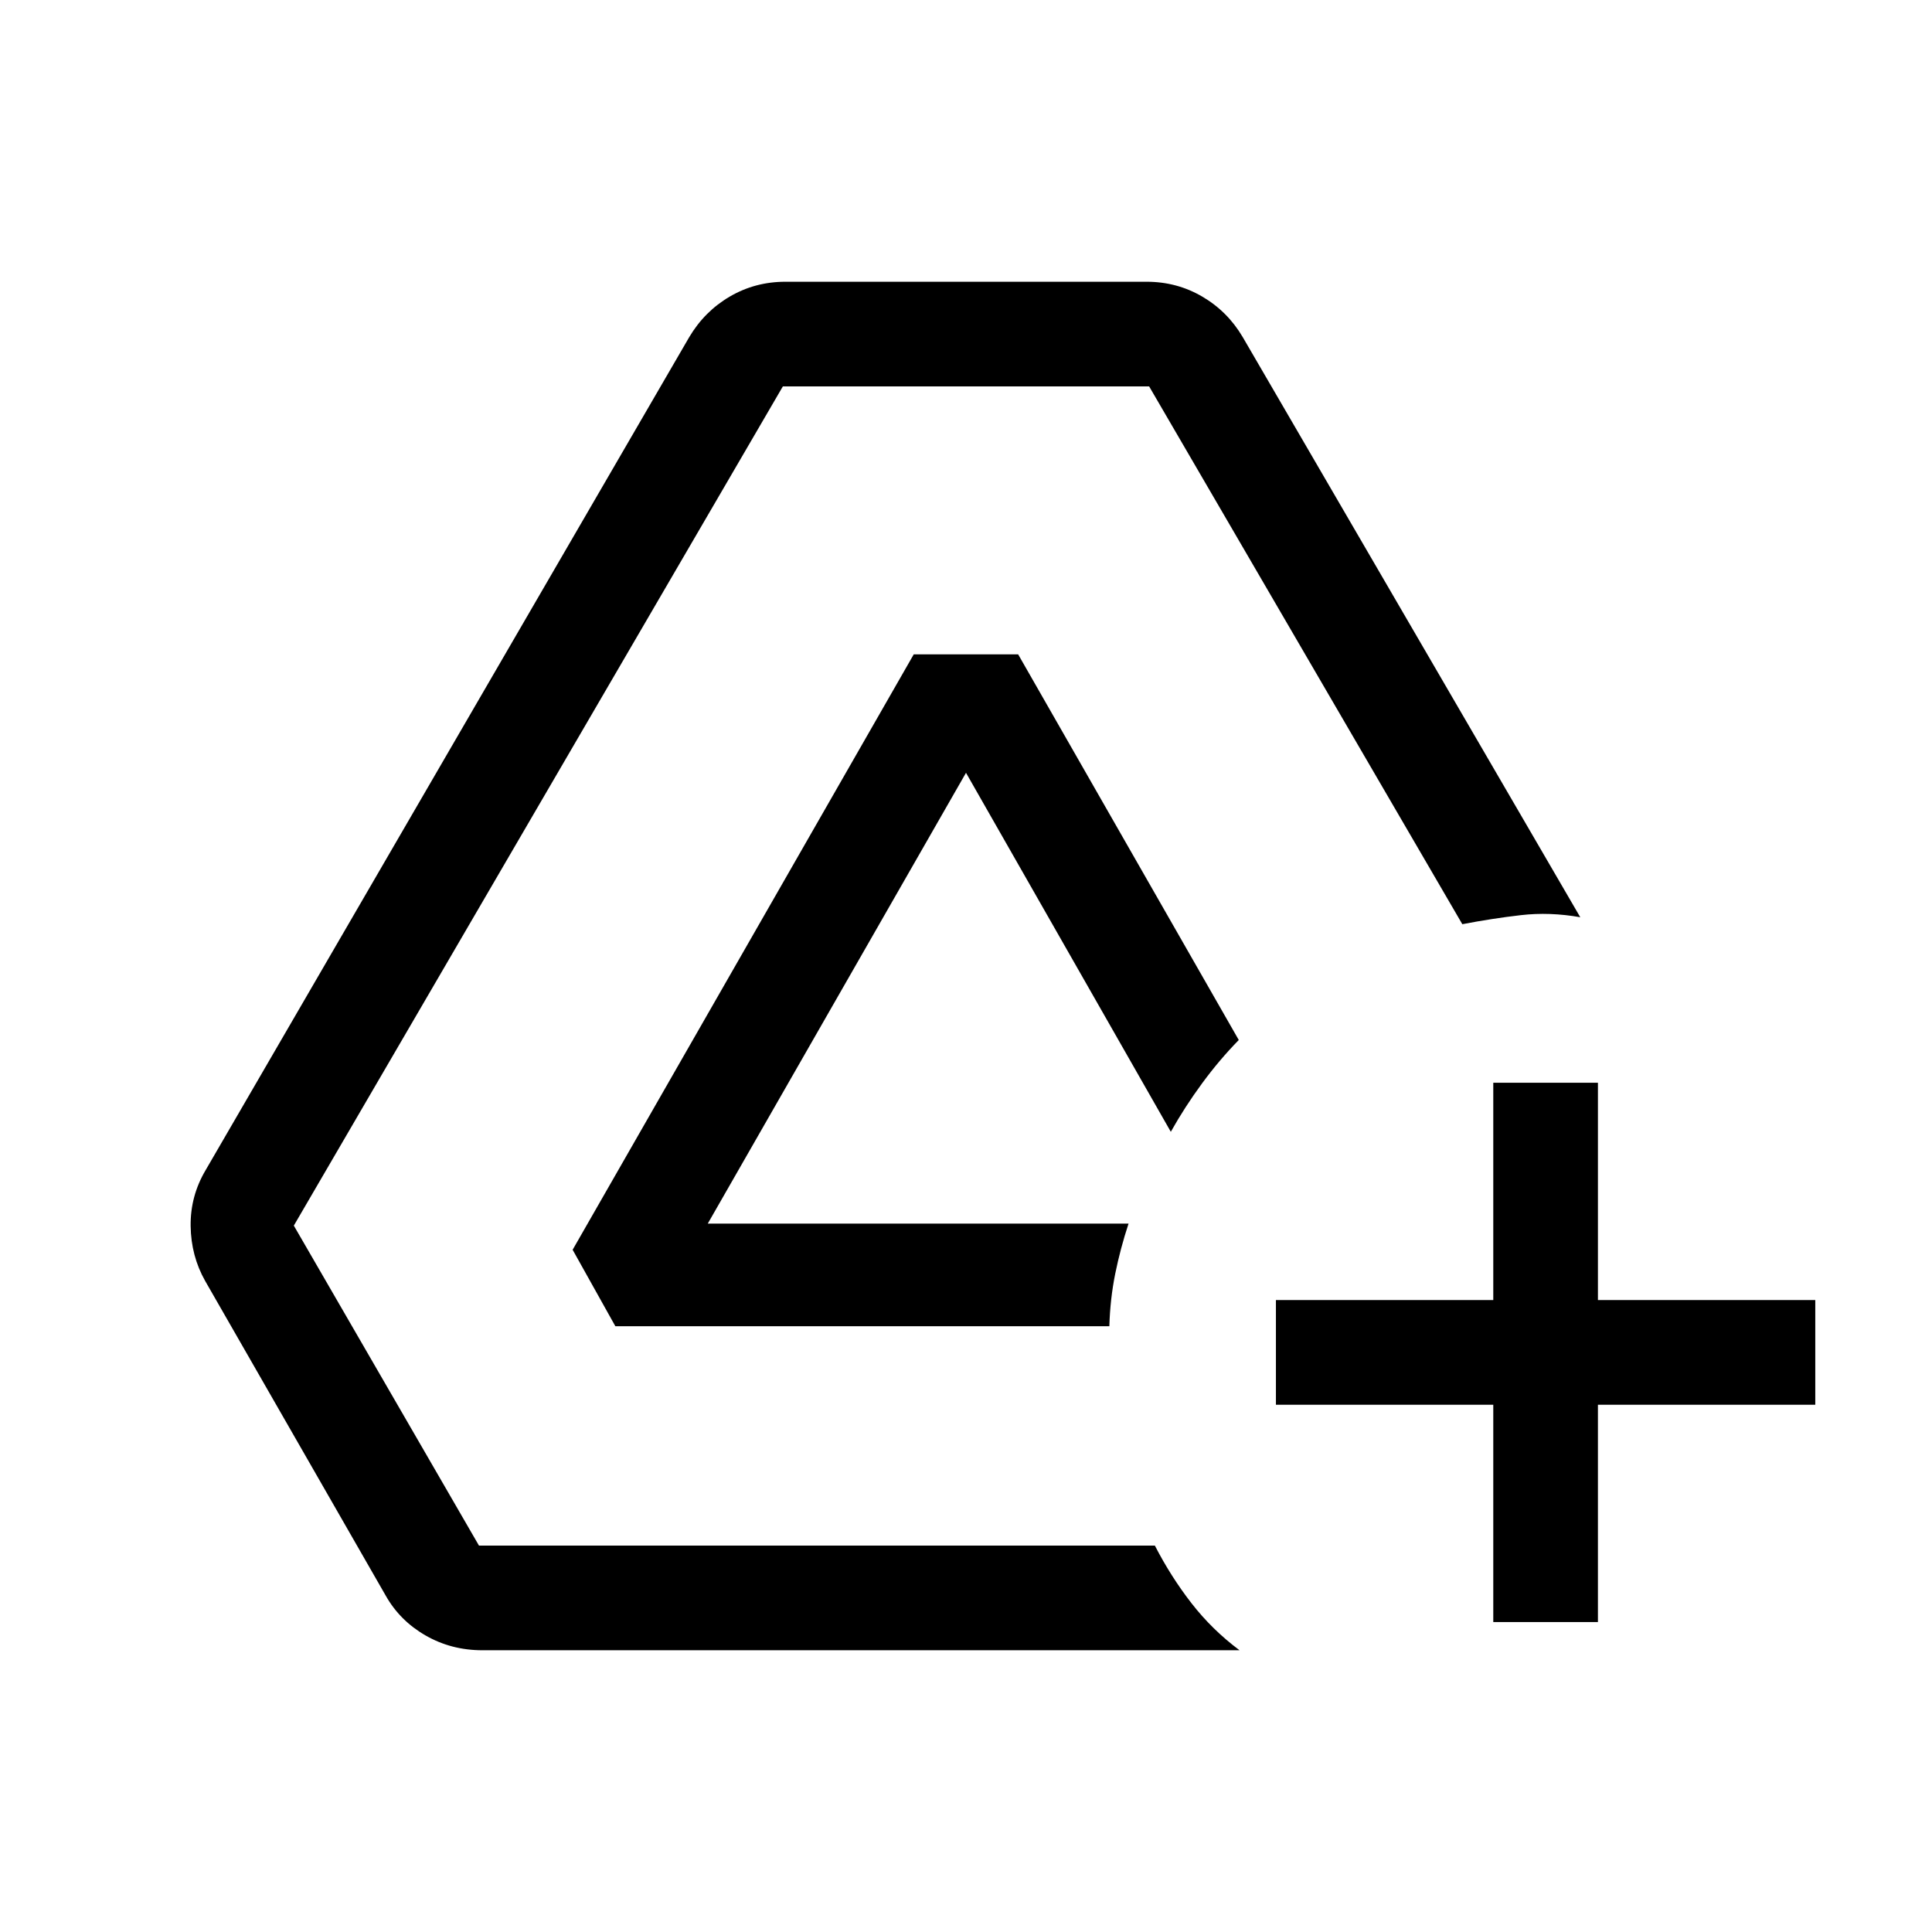 <svg xmlns="http://www.w3.org/2000/svg" height="20" viewBox="0 -960 960 960" width="20"><path d="M239.69-140q-15.46 0-28.23-7.35-12.77-7.34-19.79-19.78l-89.72-156.36q-7.03-12.43-7.22-27.32-.19-14.88 7.43-27.73l240.3-413.92q7.62-12.85 20.19-20.19 12.58-7.35 27.61-7.35h179.48q15.03 0 27.61 7.35 12.57 7.34 20.1 20.06l167.78 288.36q-15.23-2.69-29.5-1.04t-29.11 4.5L571-768H389L146-351l92 159h335.85q7.92 15.4 18.19 28.62 10.27 13.22 23.88 23.38H239.69Zm66.08-161-21.23-38 169.49-295.85h51.89l109.62 191.62q-9.7 9.92-18.26 21.58-8.56 11.65-15.51 24.03L480-576 351.69-352h209.08q-4.08 12.39-6.62 24.9-2.53 12.51-2.92 26.1H305.77ZM742-154v-108H634v-52h108v-108h52v108h108v52H794v108h-52Z"/></svg>